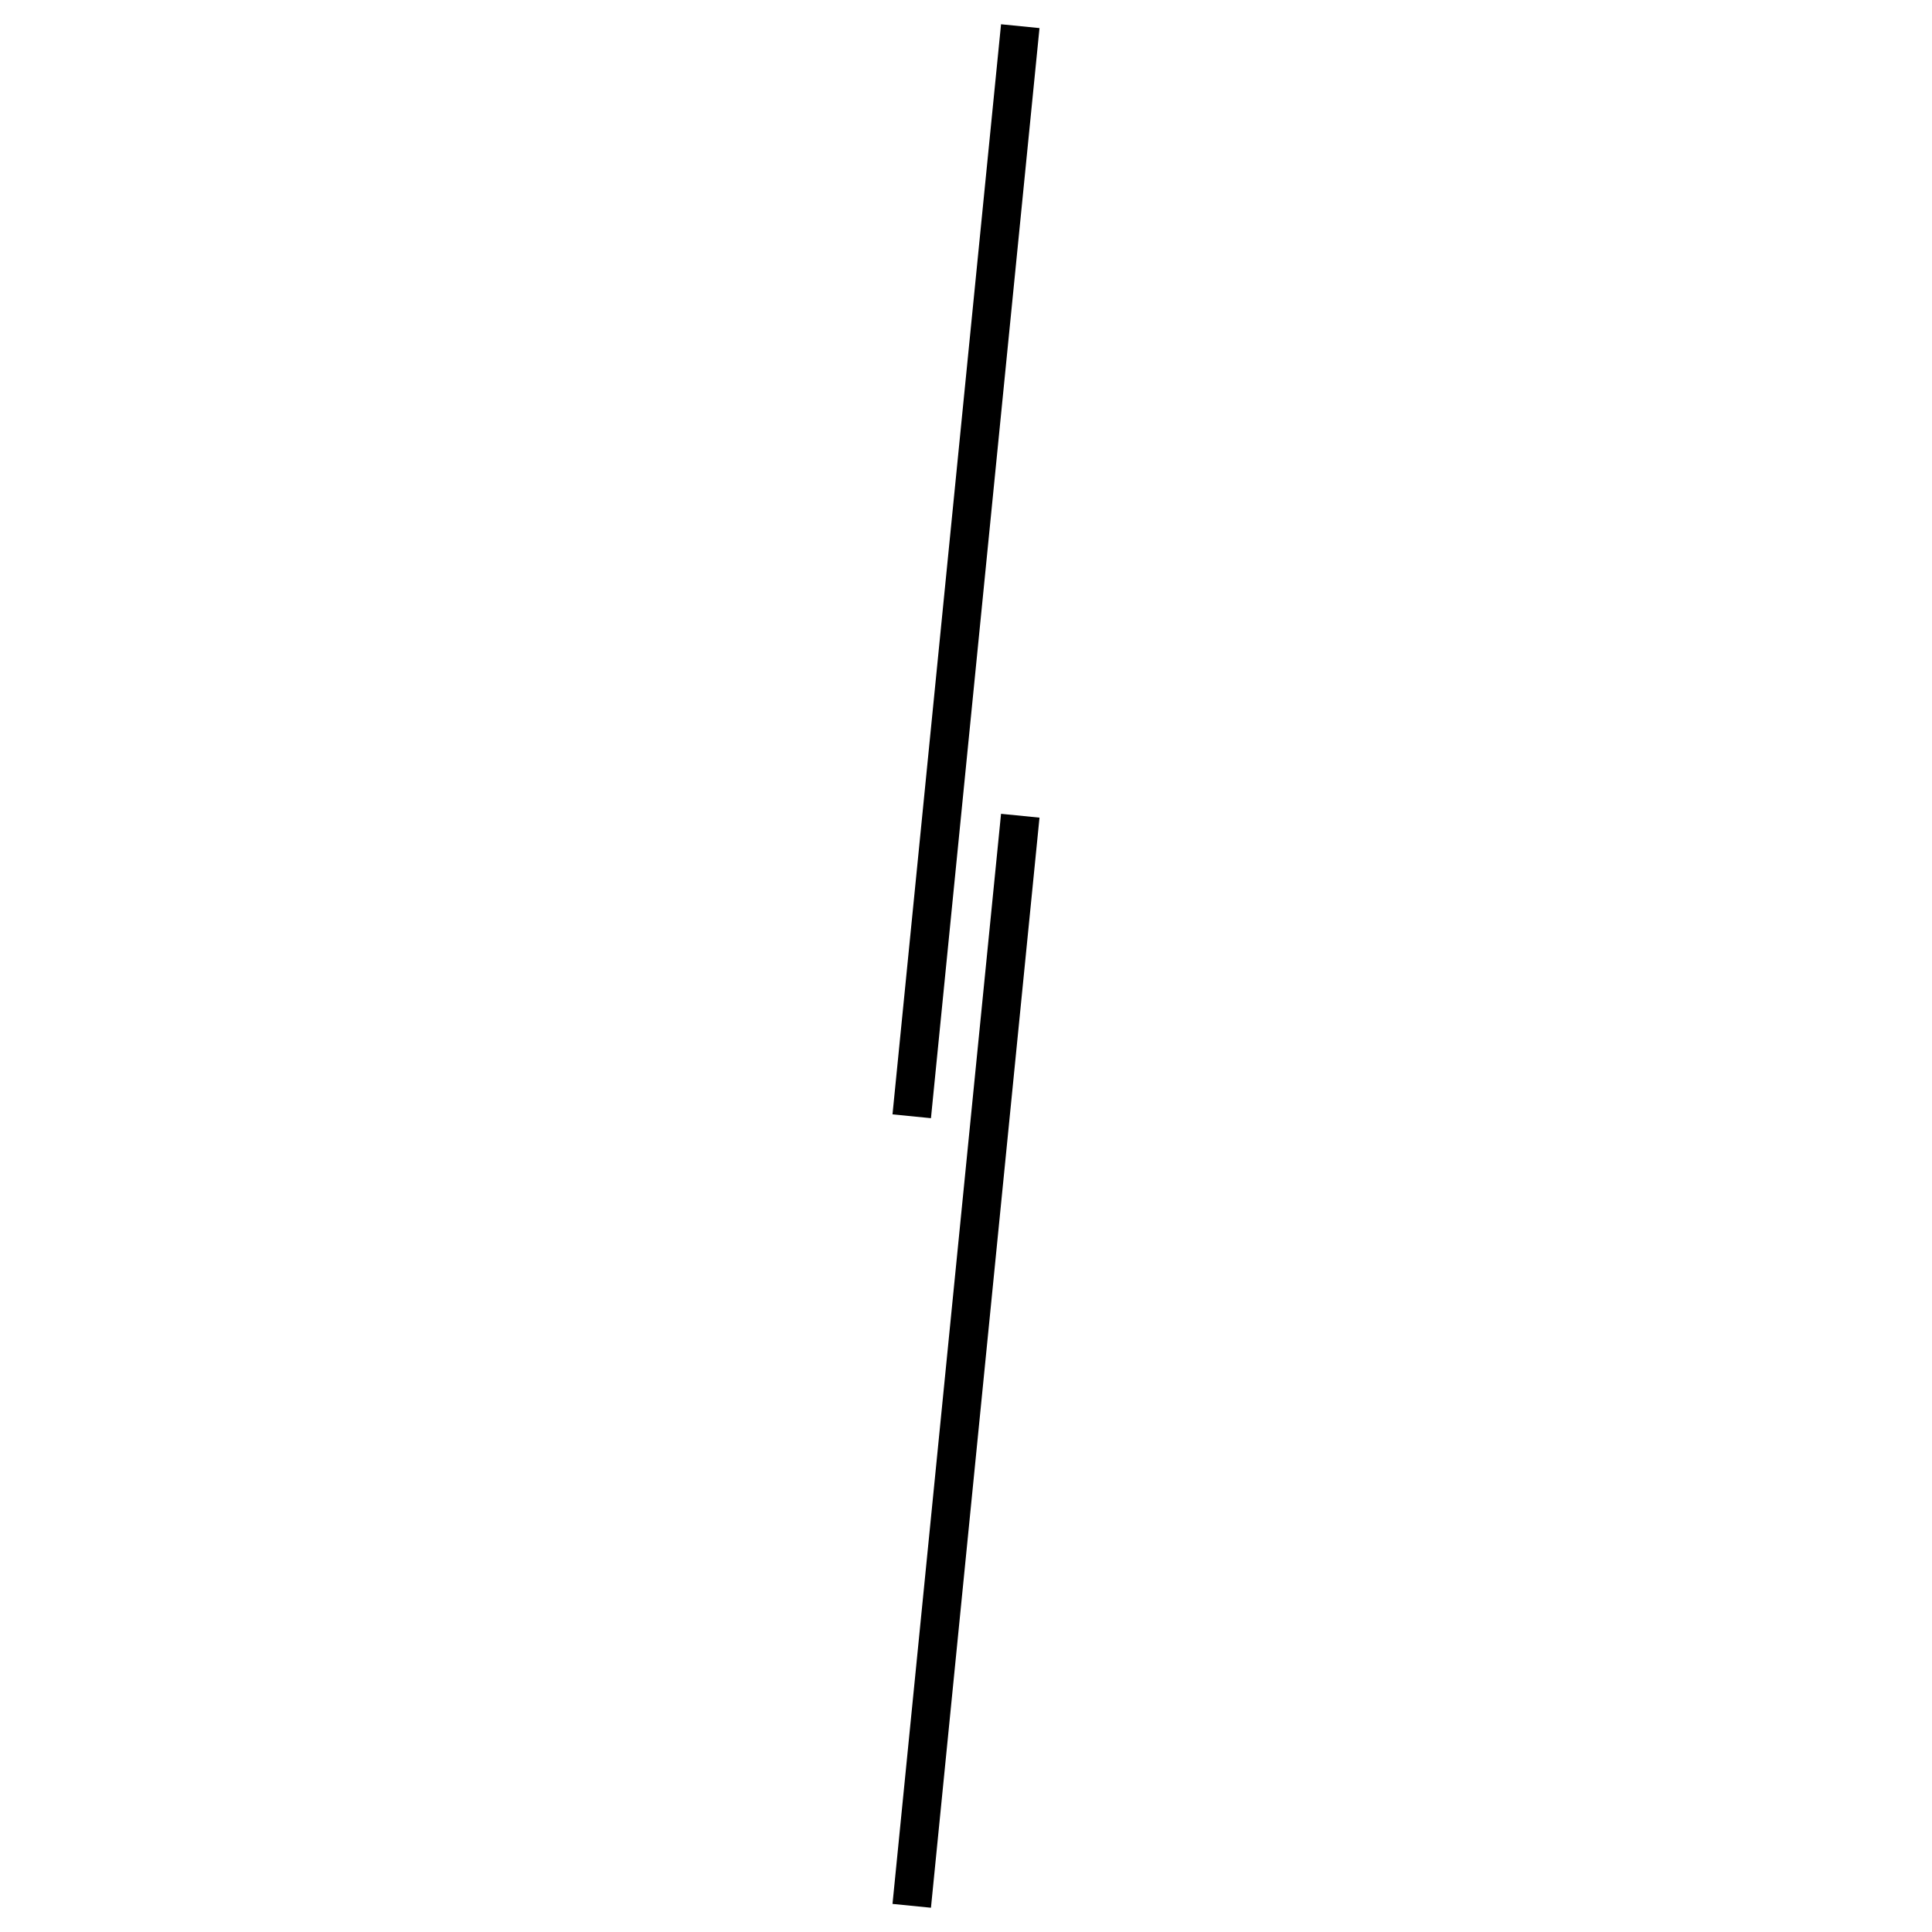 <!-- Este archivo es creado automaticamente por el generador de contenido del programa contornos version 1.1. Este elementos es el numero 199 de la serie actual-->
<svg xmlns="http://www.w3.org/2000/svg" height="100" width="100">
<line x1="52.809" y1="42.222" x2="47.191" y2="98.645" stroke-width="2" stroke="black" />
<line x1="52.809" y1="1.355" x2="47.191" y2="57.778" stroke-width="2" stroke="black" />
</svg>
